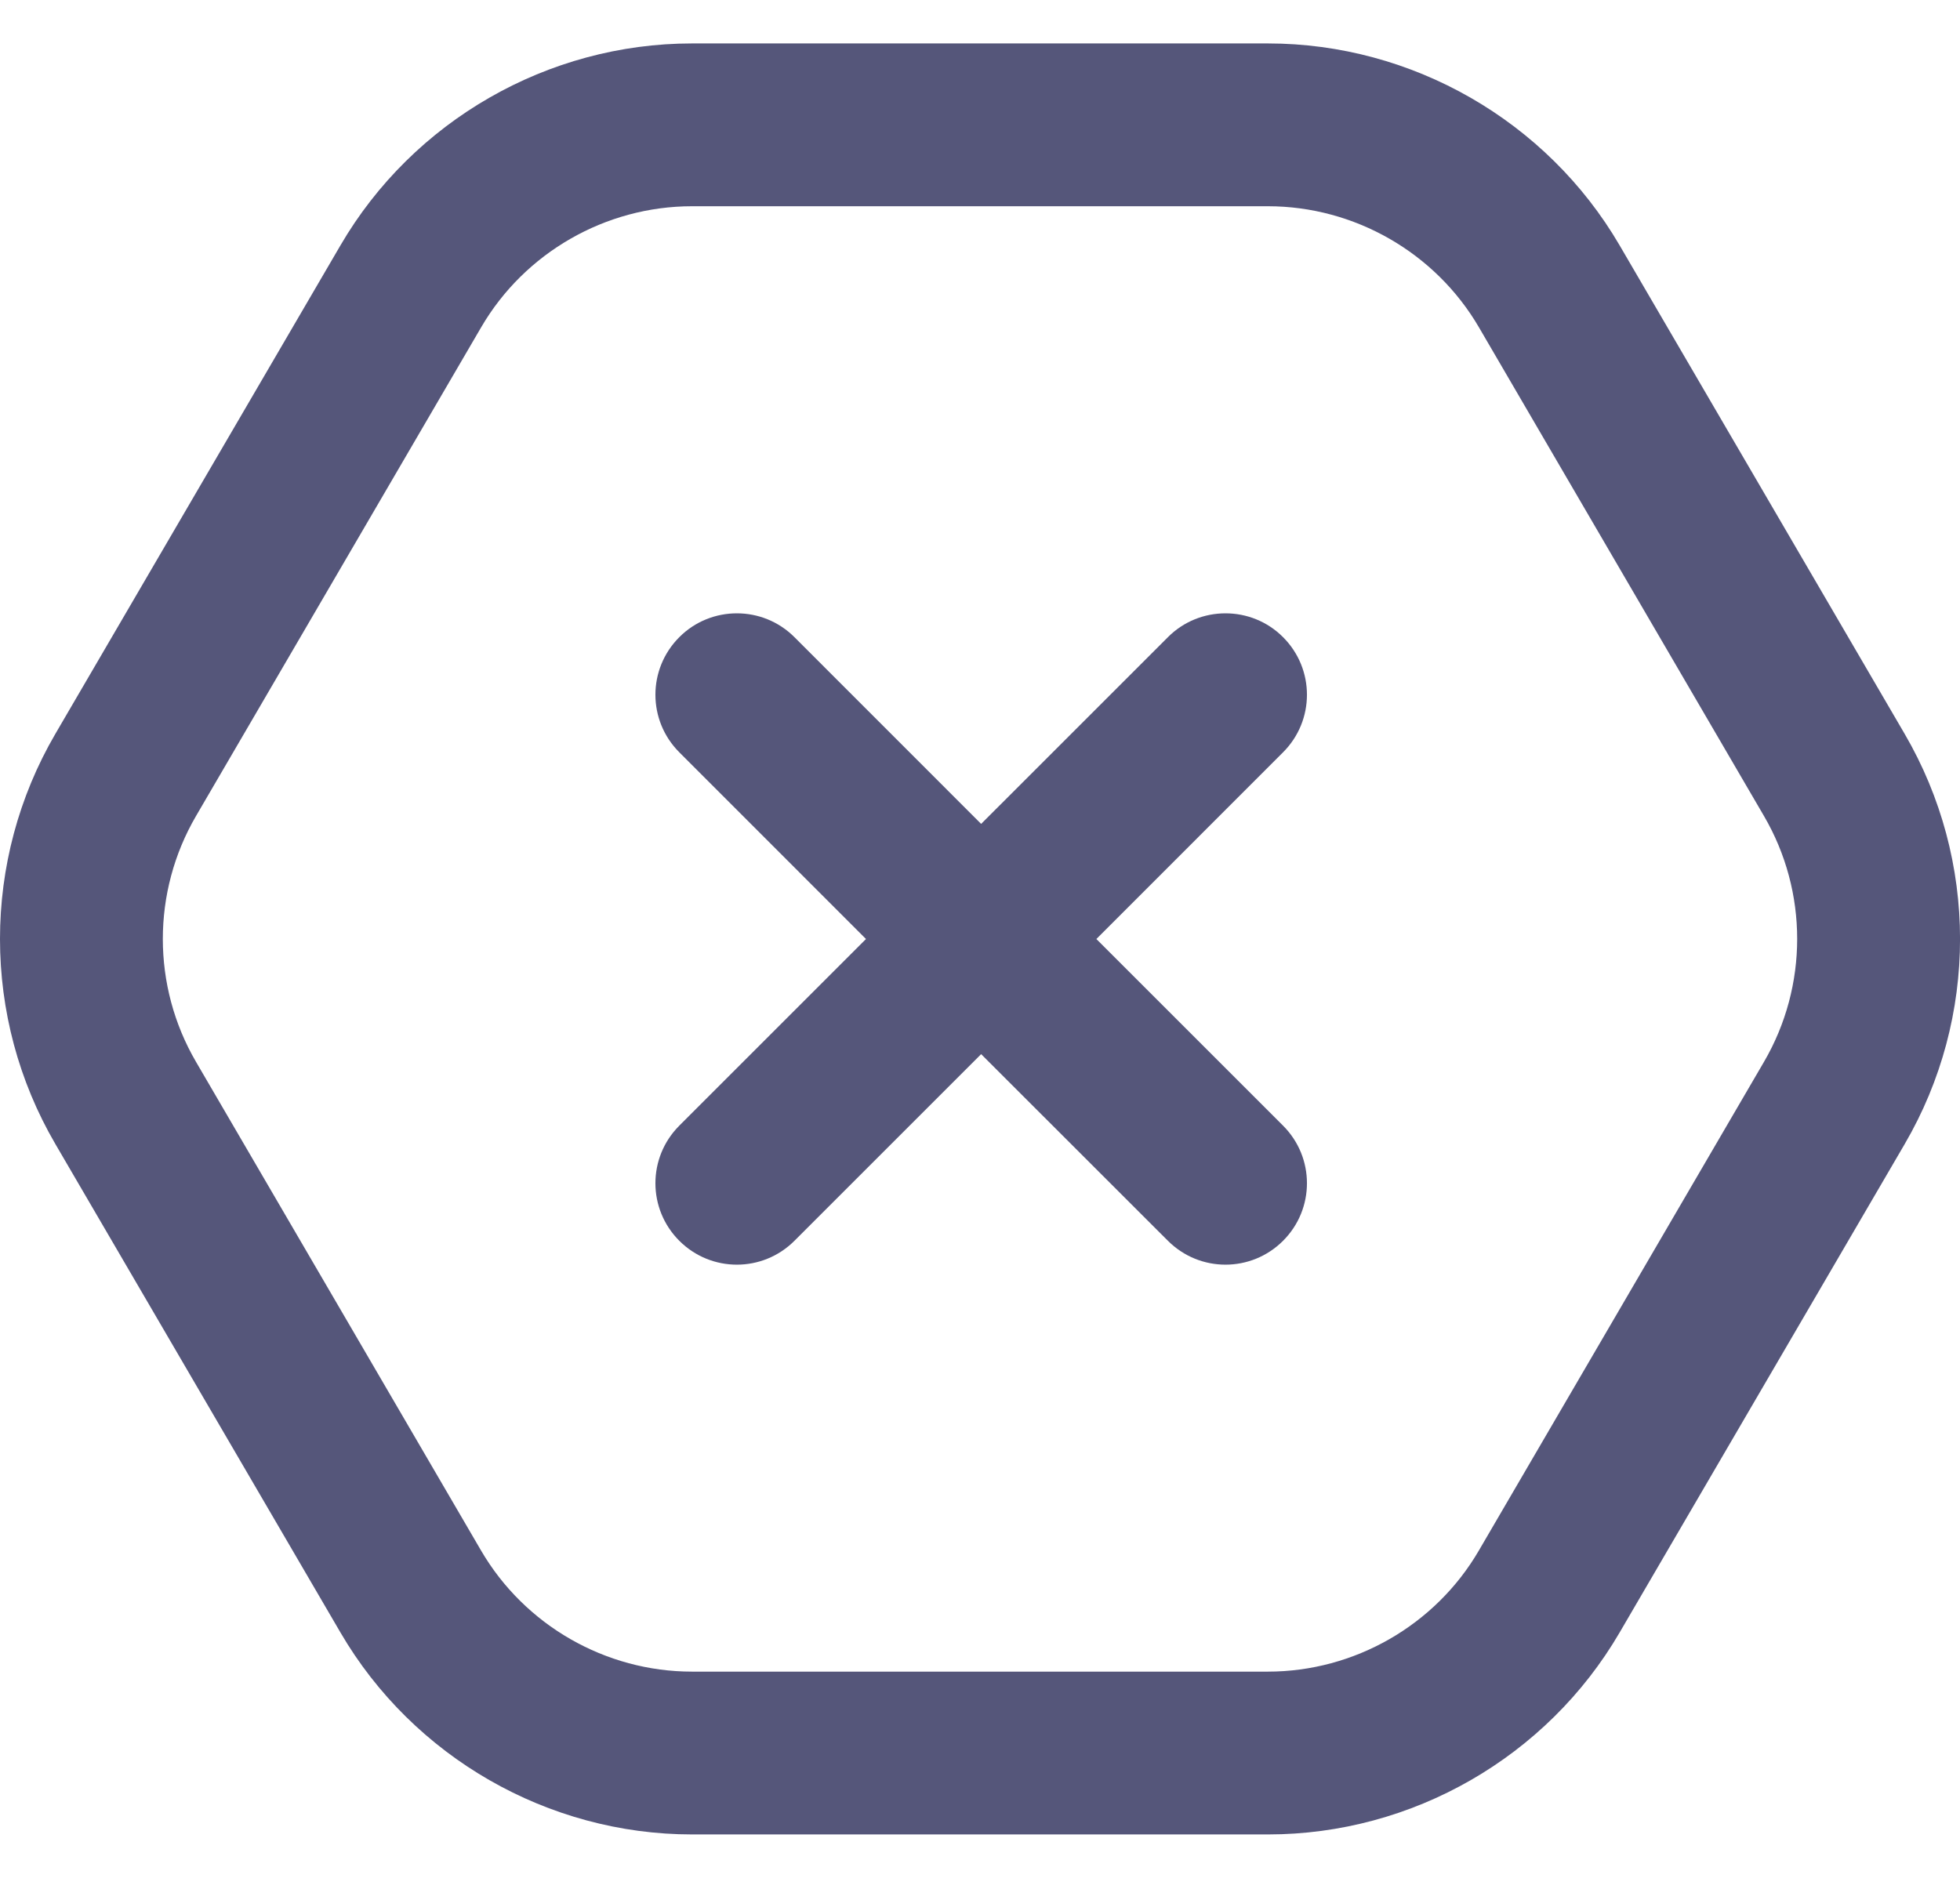 <svg width="24" height="23" viewBox="0 0 24 23" fill="none" xmlns="http://www.w3.org/2000/svg">
<path d="M23.323 14.012L19.832 19.995C18.942 21.521 17.293 22.468 15.527 22.468H8.475C6.709 22.468 5.059 21.52 4.169 19.995L0.678 14.012C-0.226 12.463 -0.226 10.537 0.678 8.988L4.169 3.005C5.059 1.479 6.708 0.532 8.474 0.532H15.525C17.291 0.532 18.942 1.48 19.832 3.005L23.322 8.988C24.226 10.537 24.227 12.463 23.323 14.012ZM21.599 9.993L18.11 4.01C17.576 3.094 16.585 2.526 15.525 2.526H8.474C7.415 2.526 6.424 3.094 5.891 4.01L2.401 9.993C1.858 10.923 1.858 12.078 2.401 13.007L5.89 18.99C6.424 19.906 7.414 20.474 8.474 20.474H15.525C16.584 20.474 17.576 19.906 18.109 18.99L21.599 13.007C22.142 12.077 22.142 10.922 21.599 9.993ZM15.711 13.787L13.425 11.501L15.711 9.214C16.101 8.824 16.101 8.194 15.711 7.804C15.517 7.609 15.261 7.512 15.006 7.512C14.751 7.512 14.495 7.609 14.301 7.804L12.014 10.091L9.728 7.804C9.533 7.609 9.278 7.512 9.023 7.512C8.768 7.512 8.512 7.609 8.318 7.804C7.928 8.194 7.928 8.824 8.318 9.214L10.604 11.501L8.318 13.787C7.928 14.177 7.928 14.807 8.318 15.197C8.708 15.587 9.338 15.587 9.728 15.197L12.014 12.911L14.301 15.197C14.691 15.587 15.321 15.587 15.711 15.197C16.101 14.807 16.101 14.177 15.711 13.787Z" fill="#55567A"/>
</svg>
